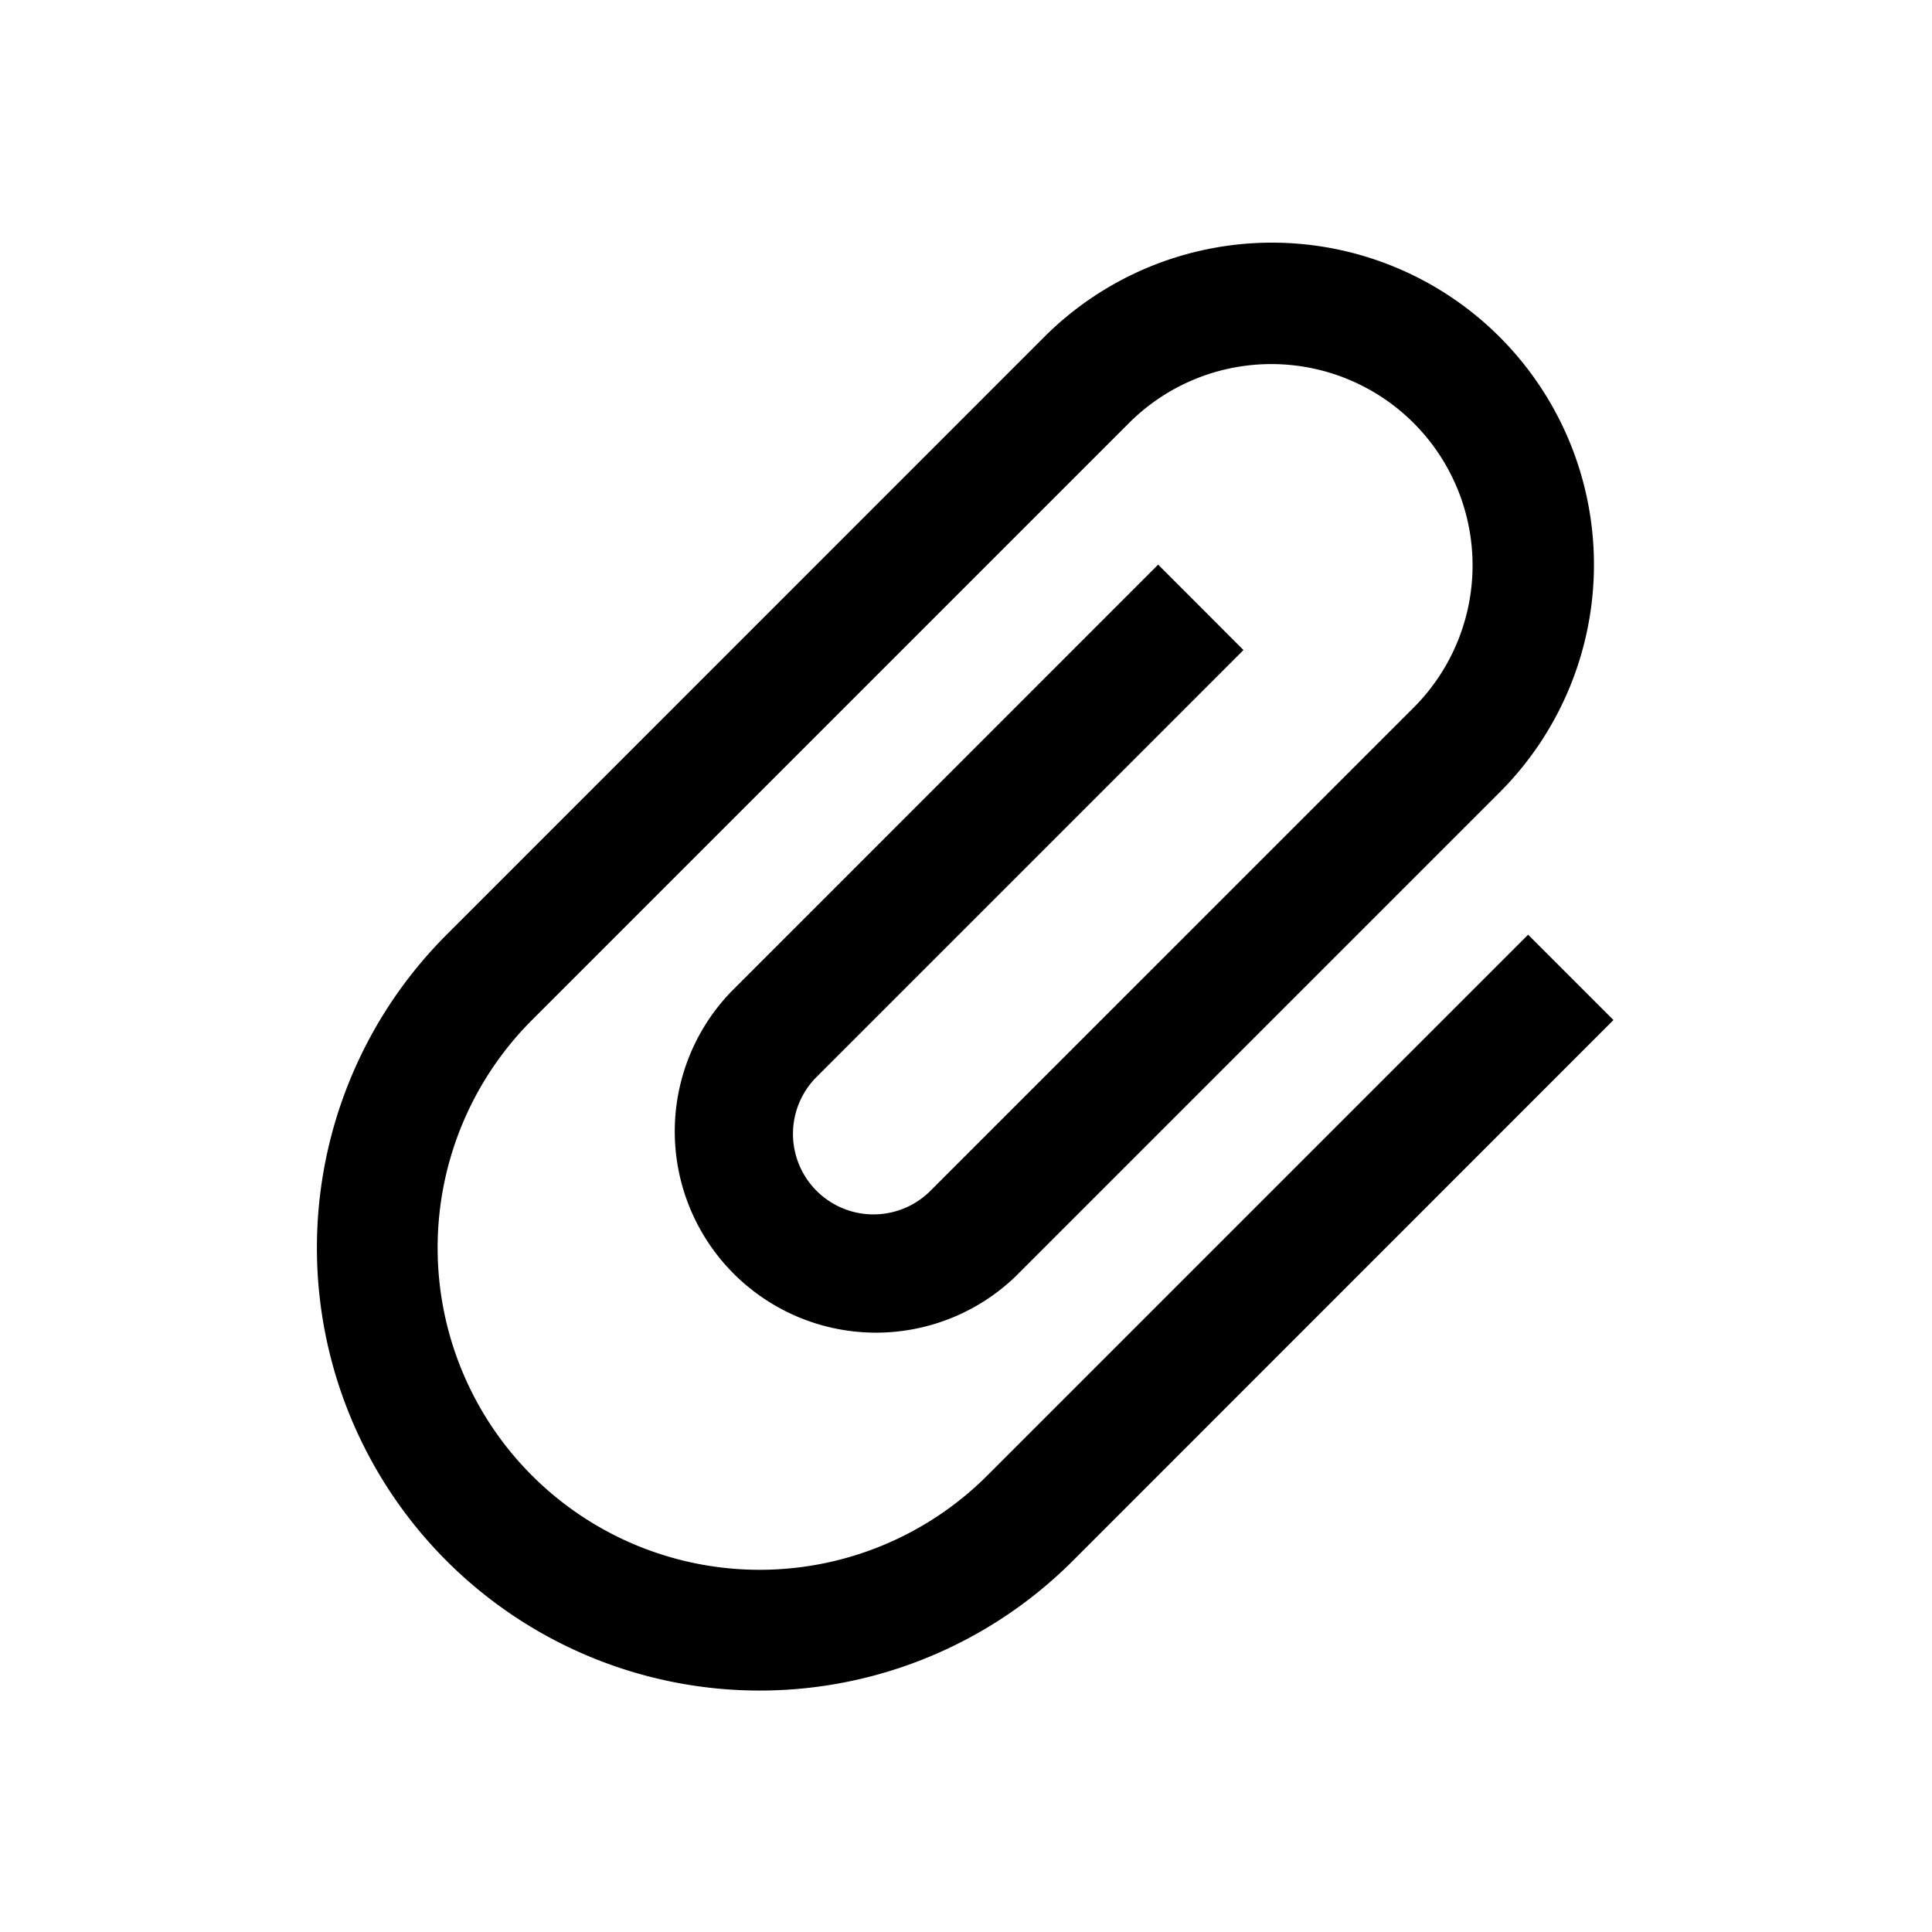 <svg xmlns="http://www.w3.org/2000/svg" viewBox="0 0 24 24"><path d="M13.326 19.39a5.5 5.5 0 0 1-7.778-7.779l7.424-7.425a4 4 0 0 1 5.657 5.657l-6.01 6.01a2.5 2.5 0 0 1-3.535-3.535l5.303-5.304 1.06 1.061-5.303 5.303a1 1 0 0 0 1.414 1.415l6.01-6.01a2.5 2.5 0 0 0-3.535-3.536l-7.425 7.425a4 4 0 0 0 5.657 5.657l6.718-6.718 1.06 1.06z"/></svg>